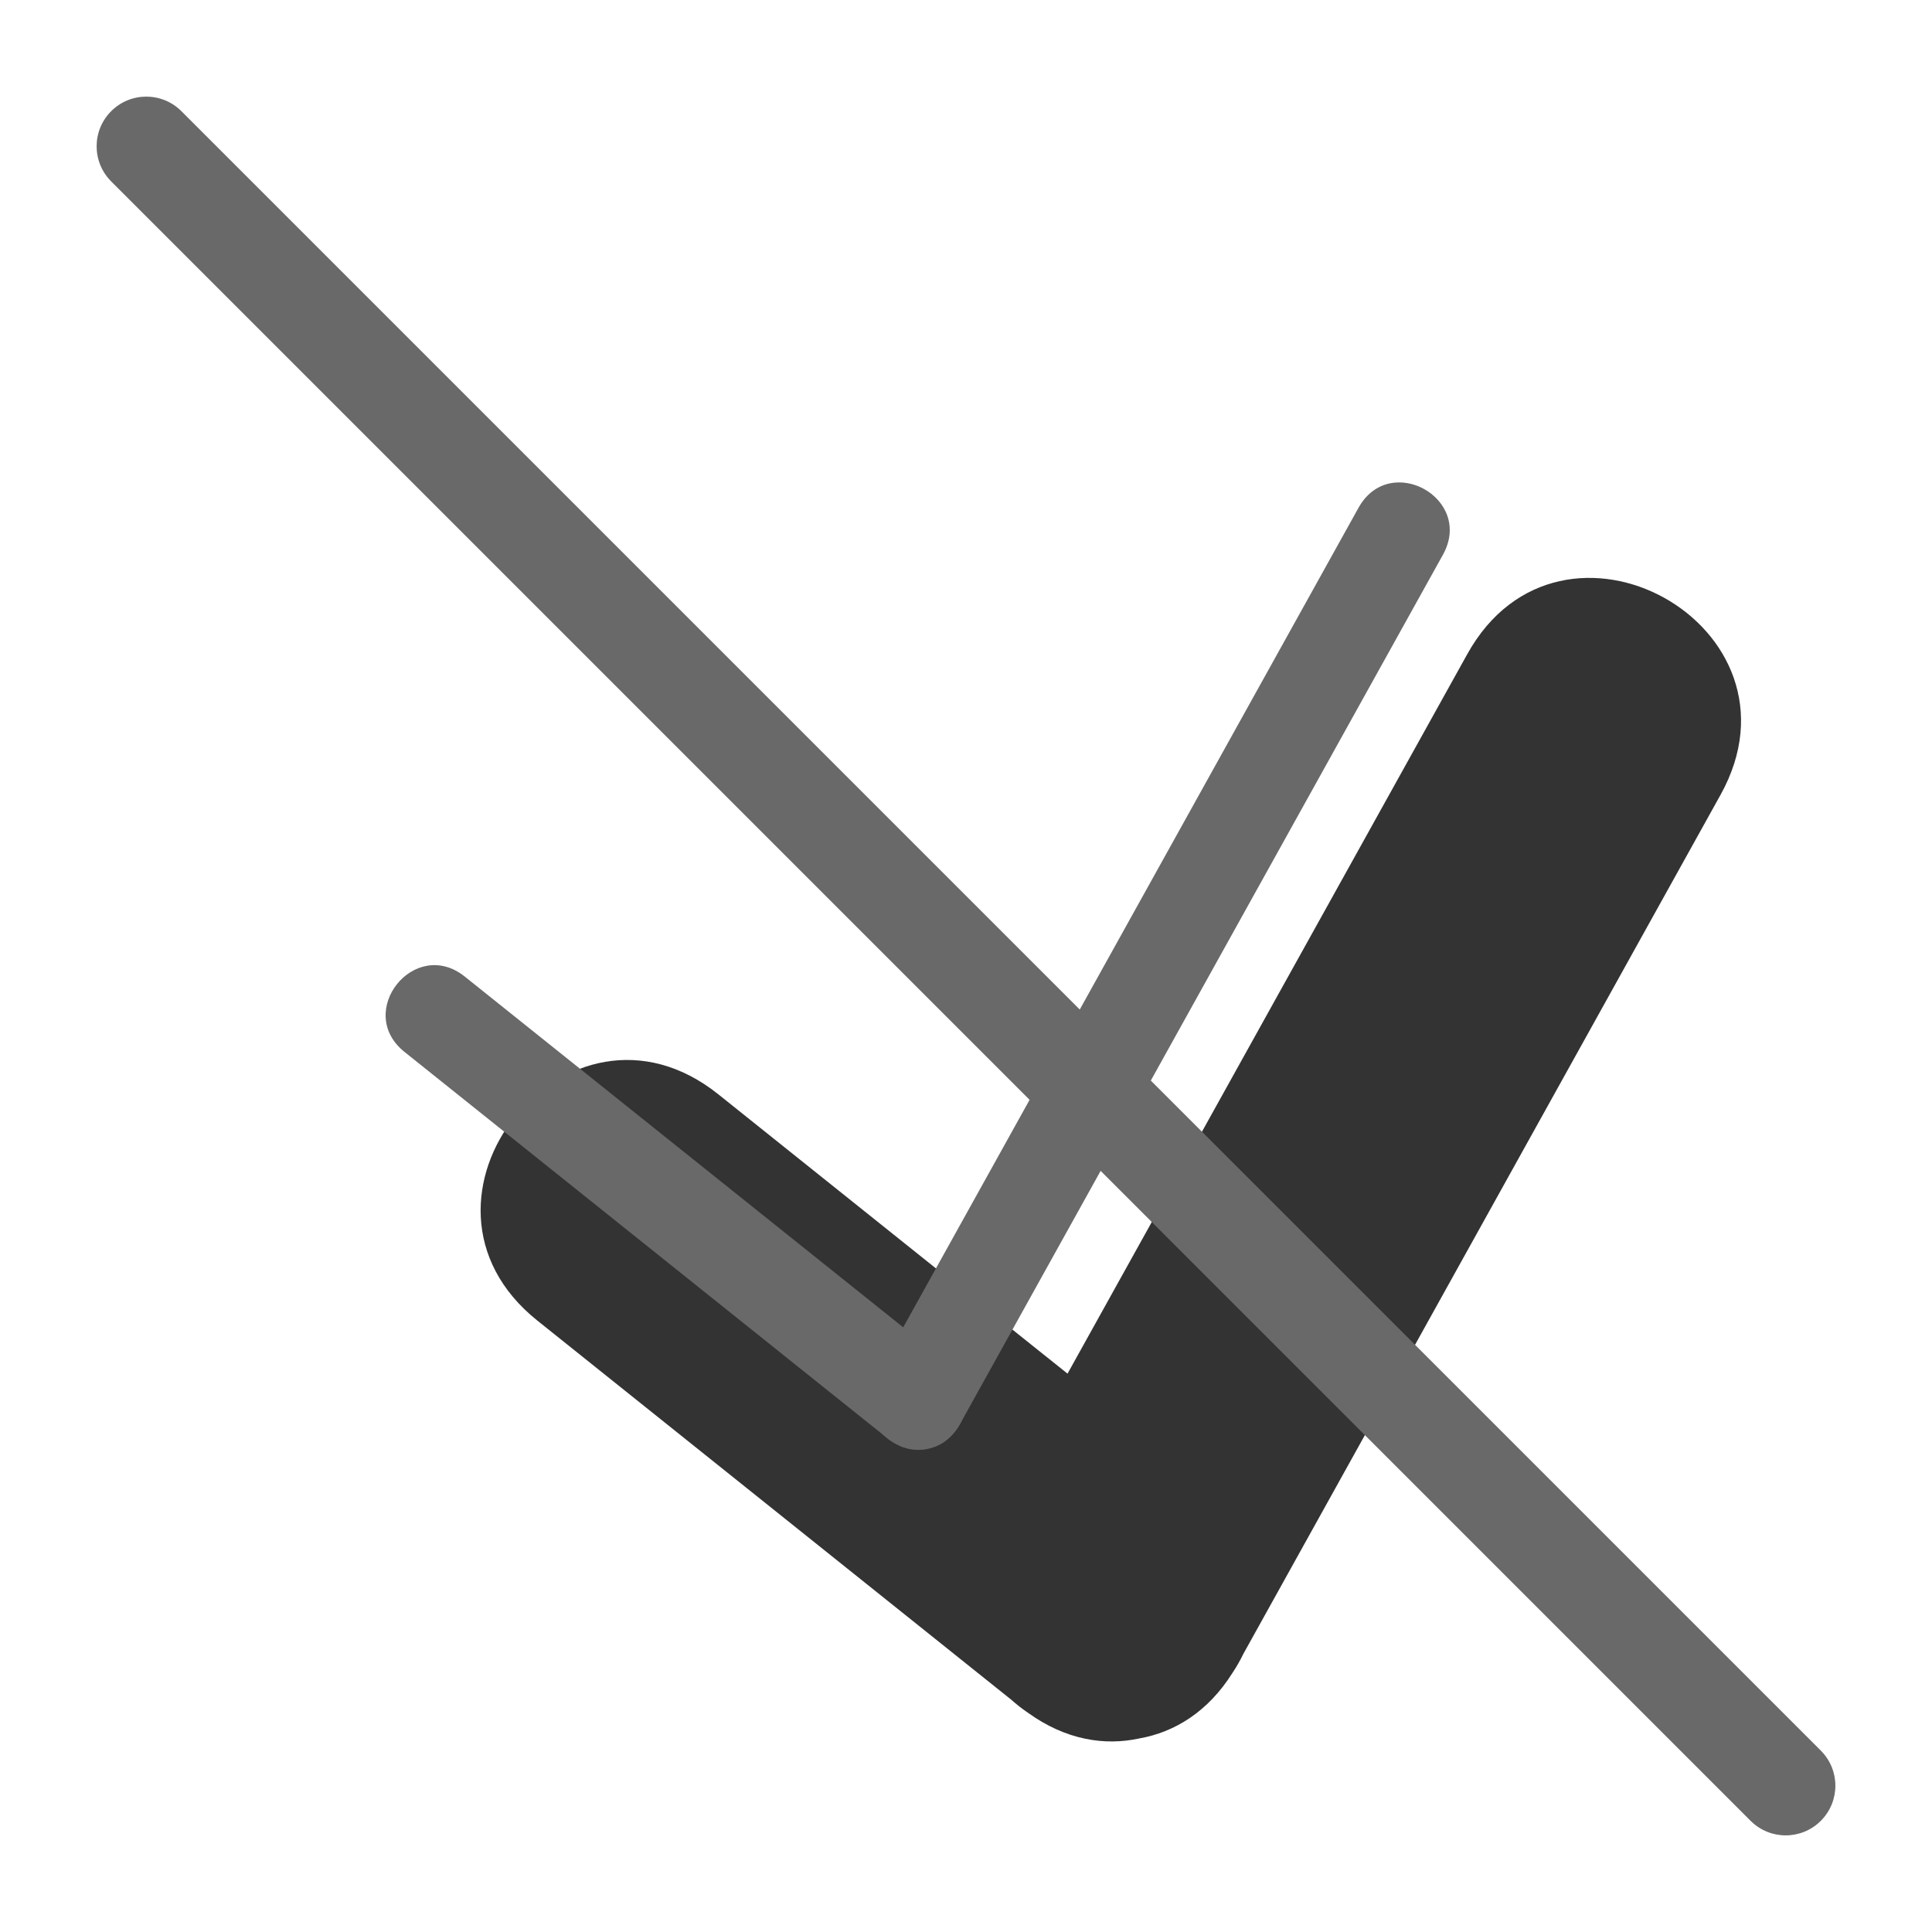 <svg width="20" height="20" viewBox="0 0 20 20" fill="none" xmlns="http://www.w3.org/2000/svg"><g opacity="0.8"><path fill-rule="evenodd" clip-rule="evenodd" d="M12.87 17.123L17.811 8.228C18.782 6.48 16.16 5.023 15.189 6.772L11.051 14.22L7.437 11.329C5.875 10.079 4.001 12.422 5.563 13.671L10.469 17.596C10.524 17.645 10.583 17.691 10.645 17.733C11.032 18.011 11.434 18.075 11.795 17.996C12.159 17.932 12.506 17.72 12.759 17.317C12.8 17.255 12.838 17.19 12.87 17.123Z" fill="currentColor"/></g><path d="M14.937 5.743L9.937 14.743C9.613 15.326 8.739 14.84 9.063 14.257L14.063 5.257C14.387 4.674 15.261 5.16 14.937 5.743Z" fill="dimgray"/><path d="M4.812 10.11L9.812 14.11C10.333 14.526 9.708 15.307 9.188 14.89L4.188 10.89C3.667 10.474 4.292 9.693 4.812 10.11Z" fill="dimgray"/><path d="M1.151 1.878C0.95 1.677 0.95 1.351 1.151 1.151C1.351 0.95 1.677 0.95 1.878 1.151L18.849 18.122C19.05 18.323 19.05 18.648 18.849 18.849C18.648 19.05 18.323 19.05 18.122 18.849L1.151 1.878Z" fill="dimgray"/></svg>